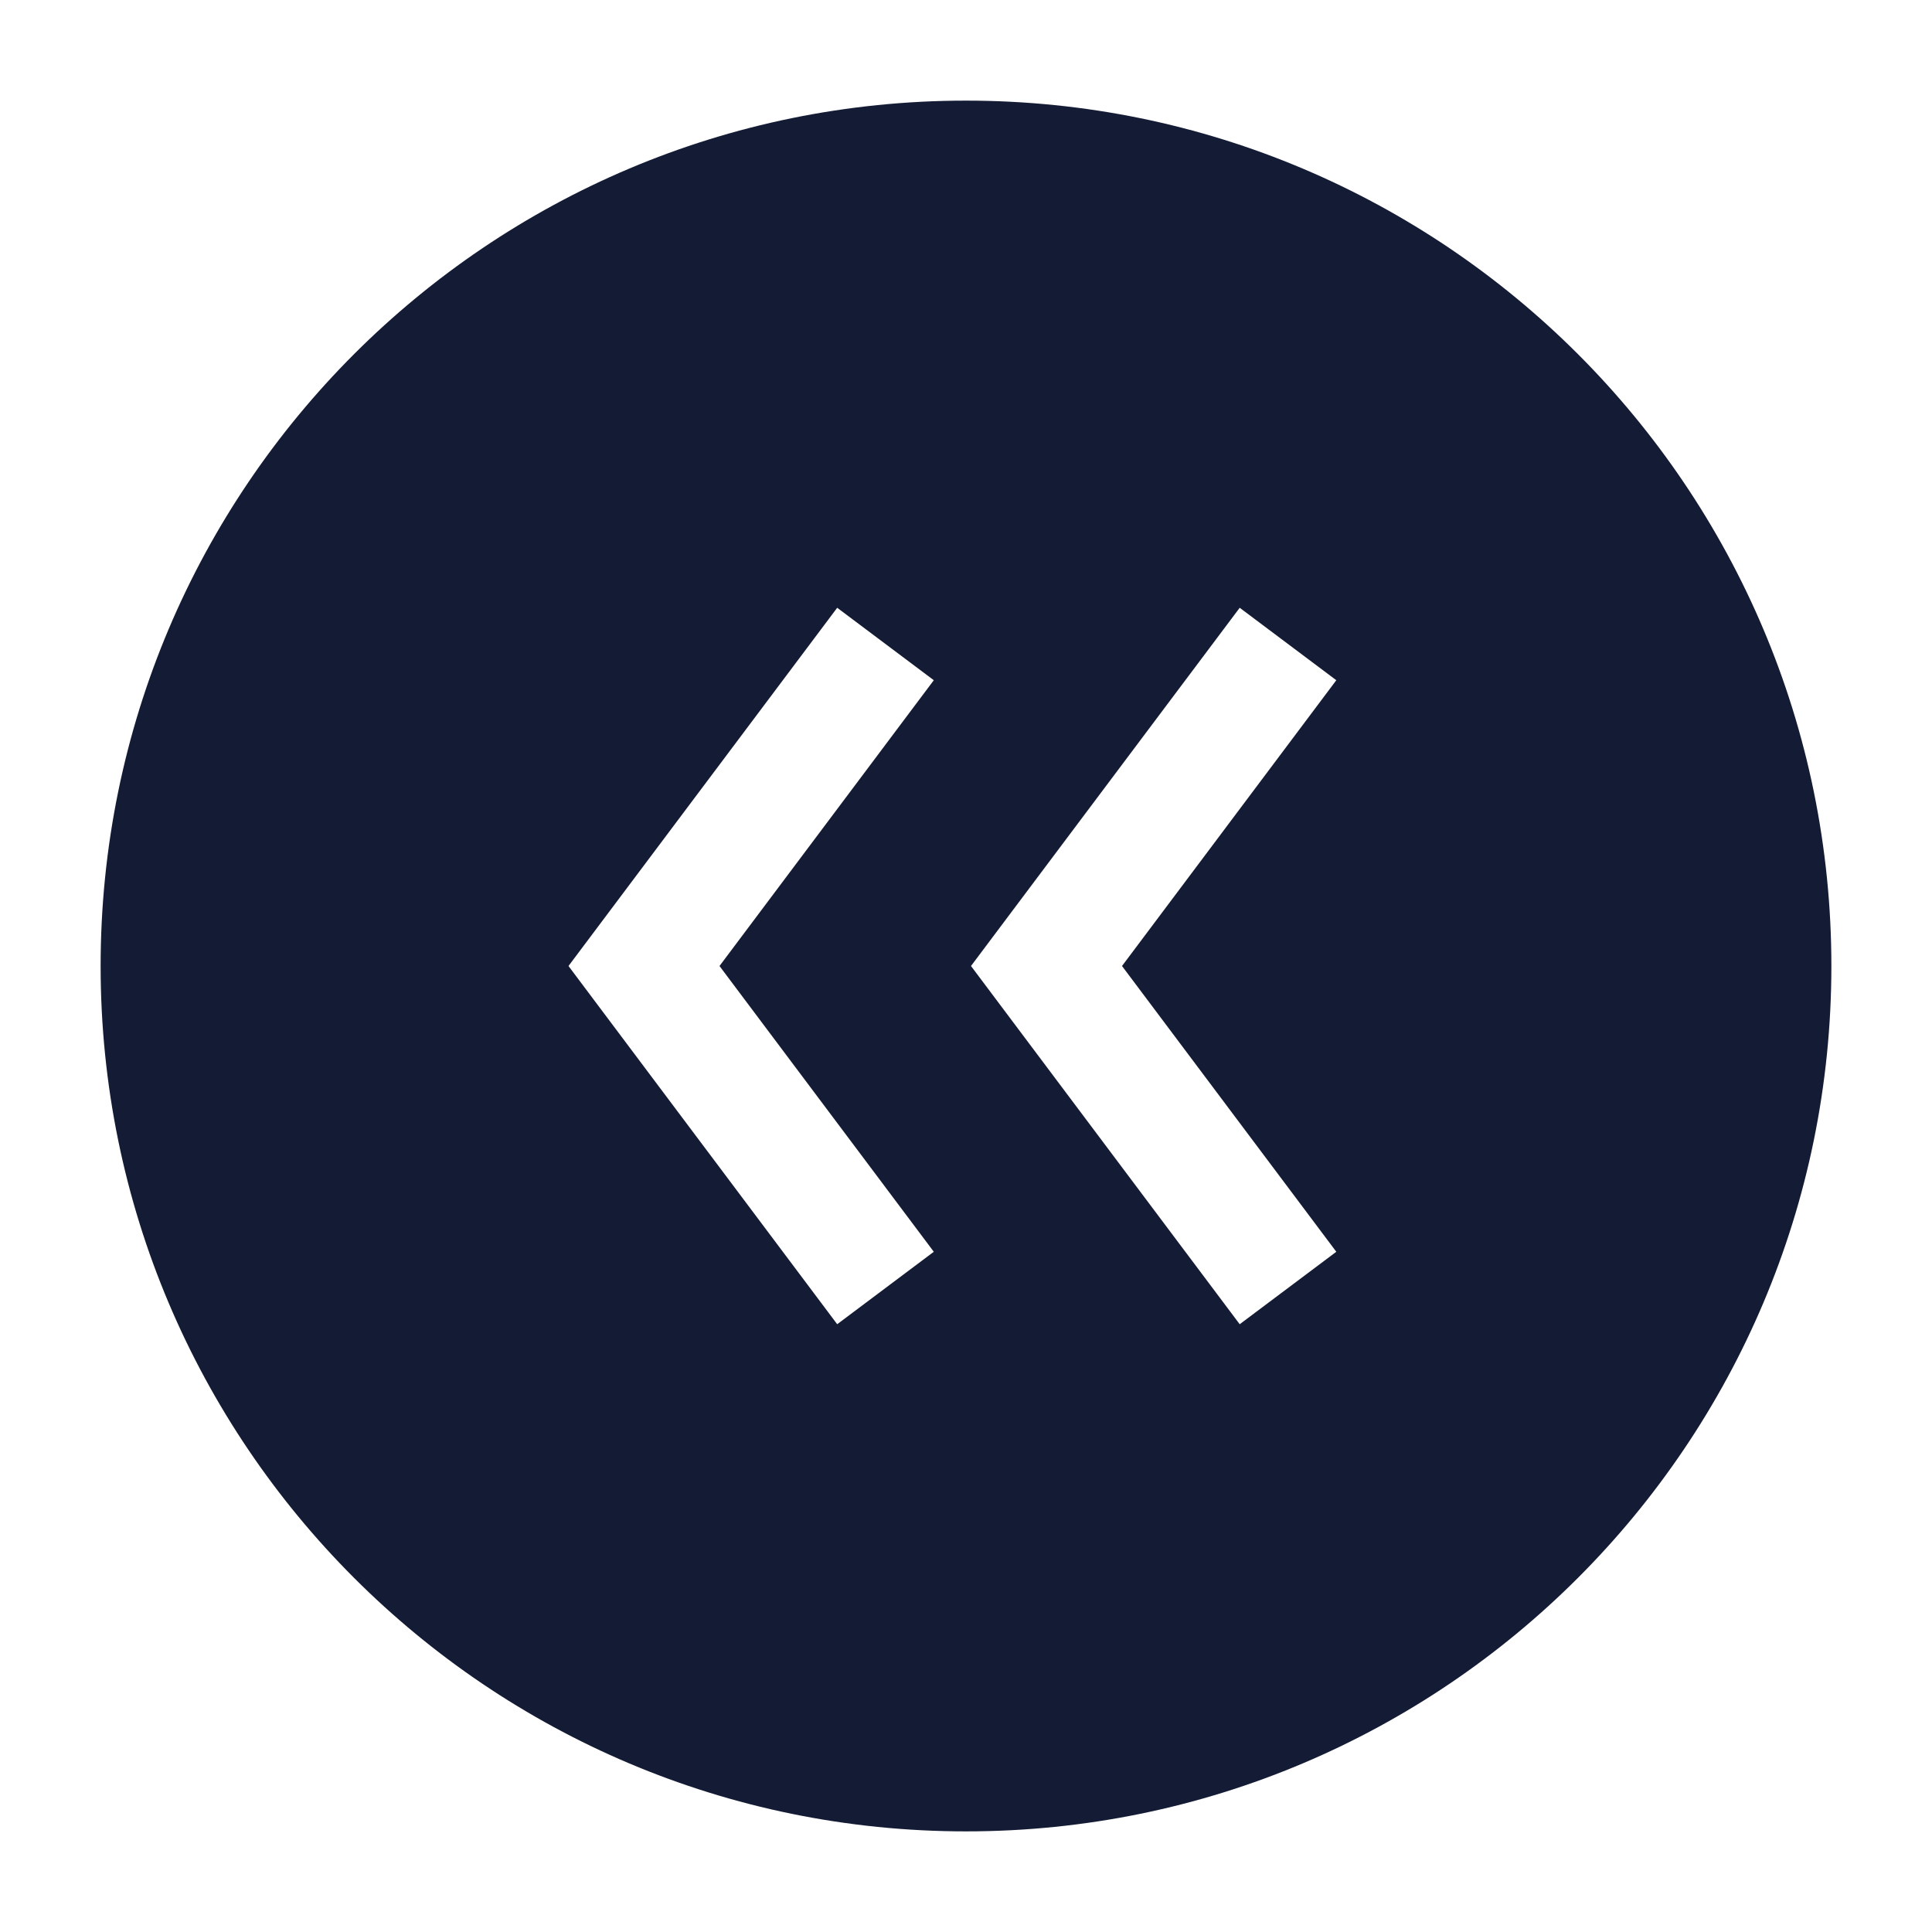 <svg width="24" height="24" viewBox="0 0 24 24" fill="none" xmlns="http://www.w3.org/2000/svg">
<path fill-rule="evenodd" clip-rule="evenodd" d="M12 1.25C6.063 1.25 1.25 6.063 1.25 12C1.25 17.937 6.063 22.75 12 22.75C17.937 22.75 22.75 17.937 22.75 12C22.75 6.063 17.937 1.25 12 1.25ZM11.6 8.45L10.4 7.55L7.062 12L10.4 16.45L11.6 15.55L8.938 12L11.6 8.45ZM16.6 8.45L15.4 7.55L12.062 12L15.4 16.45L16.6 15.55L13.938 12L16.6 8.45Z" fill="#141B34"/>
</svg>

